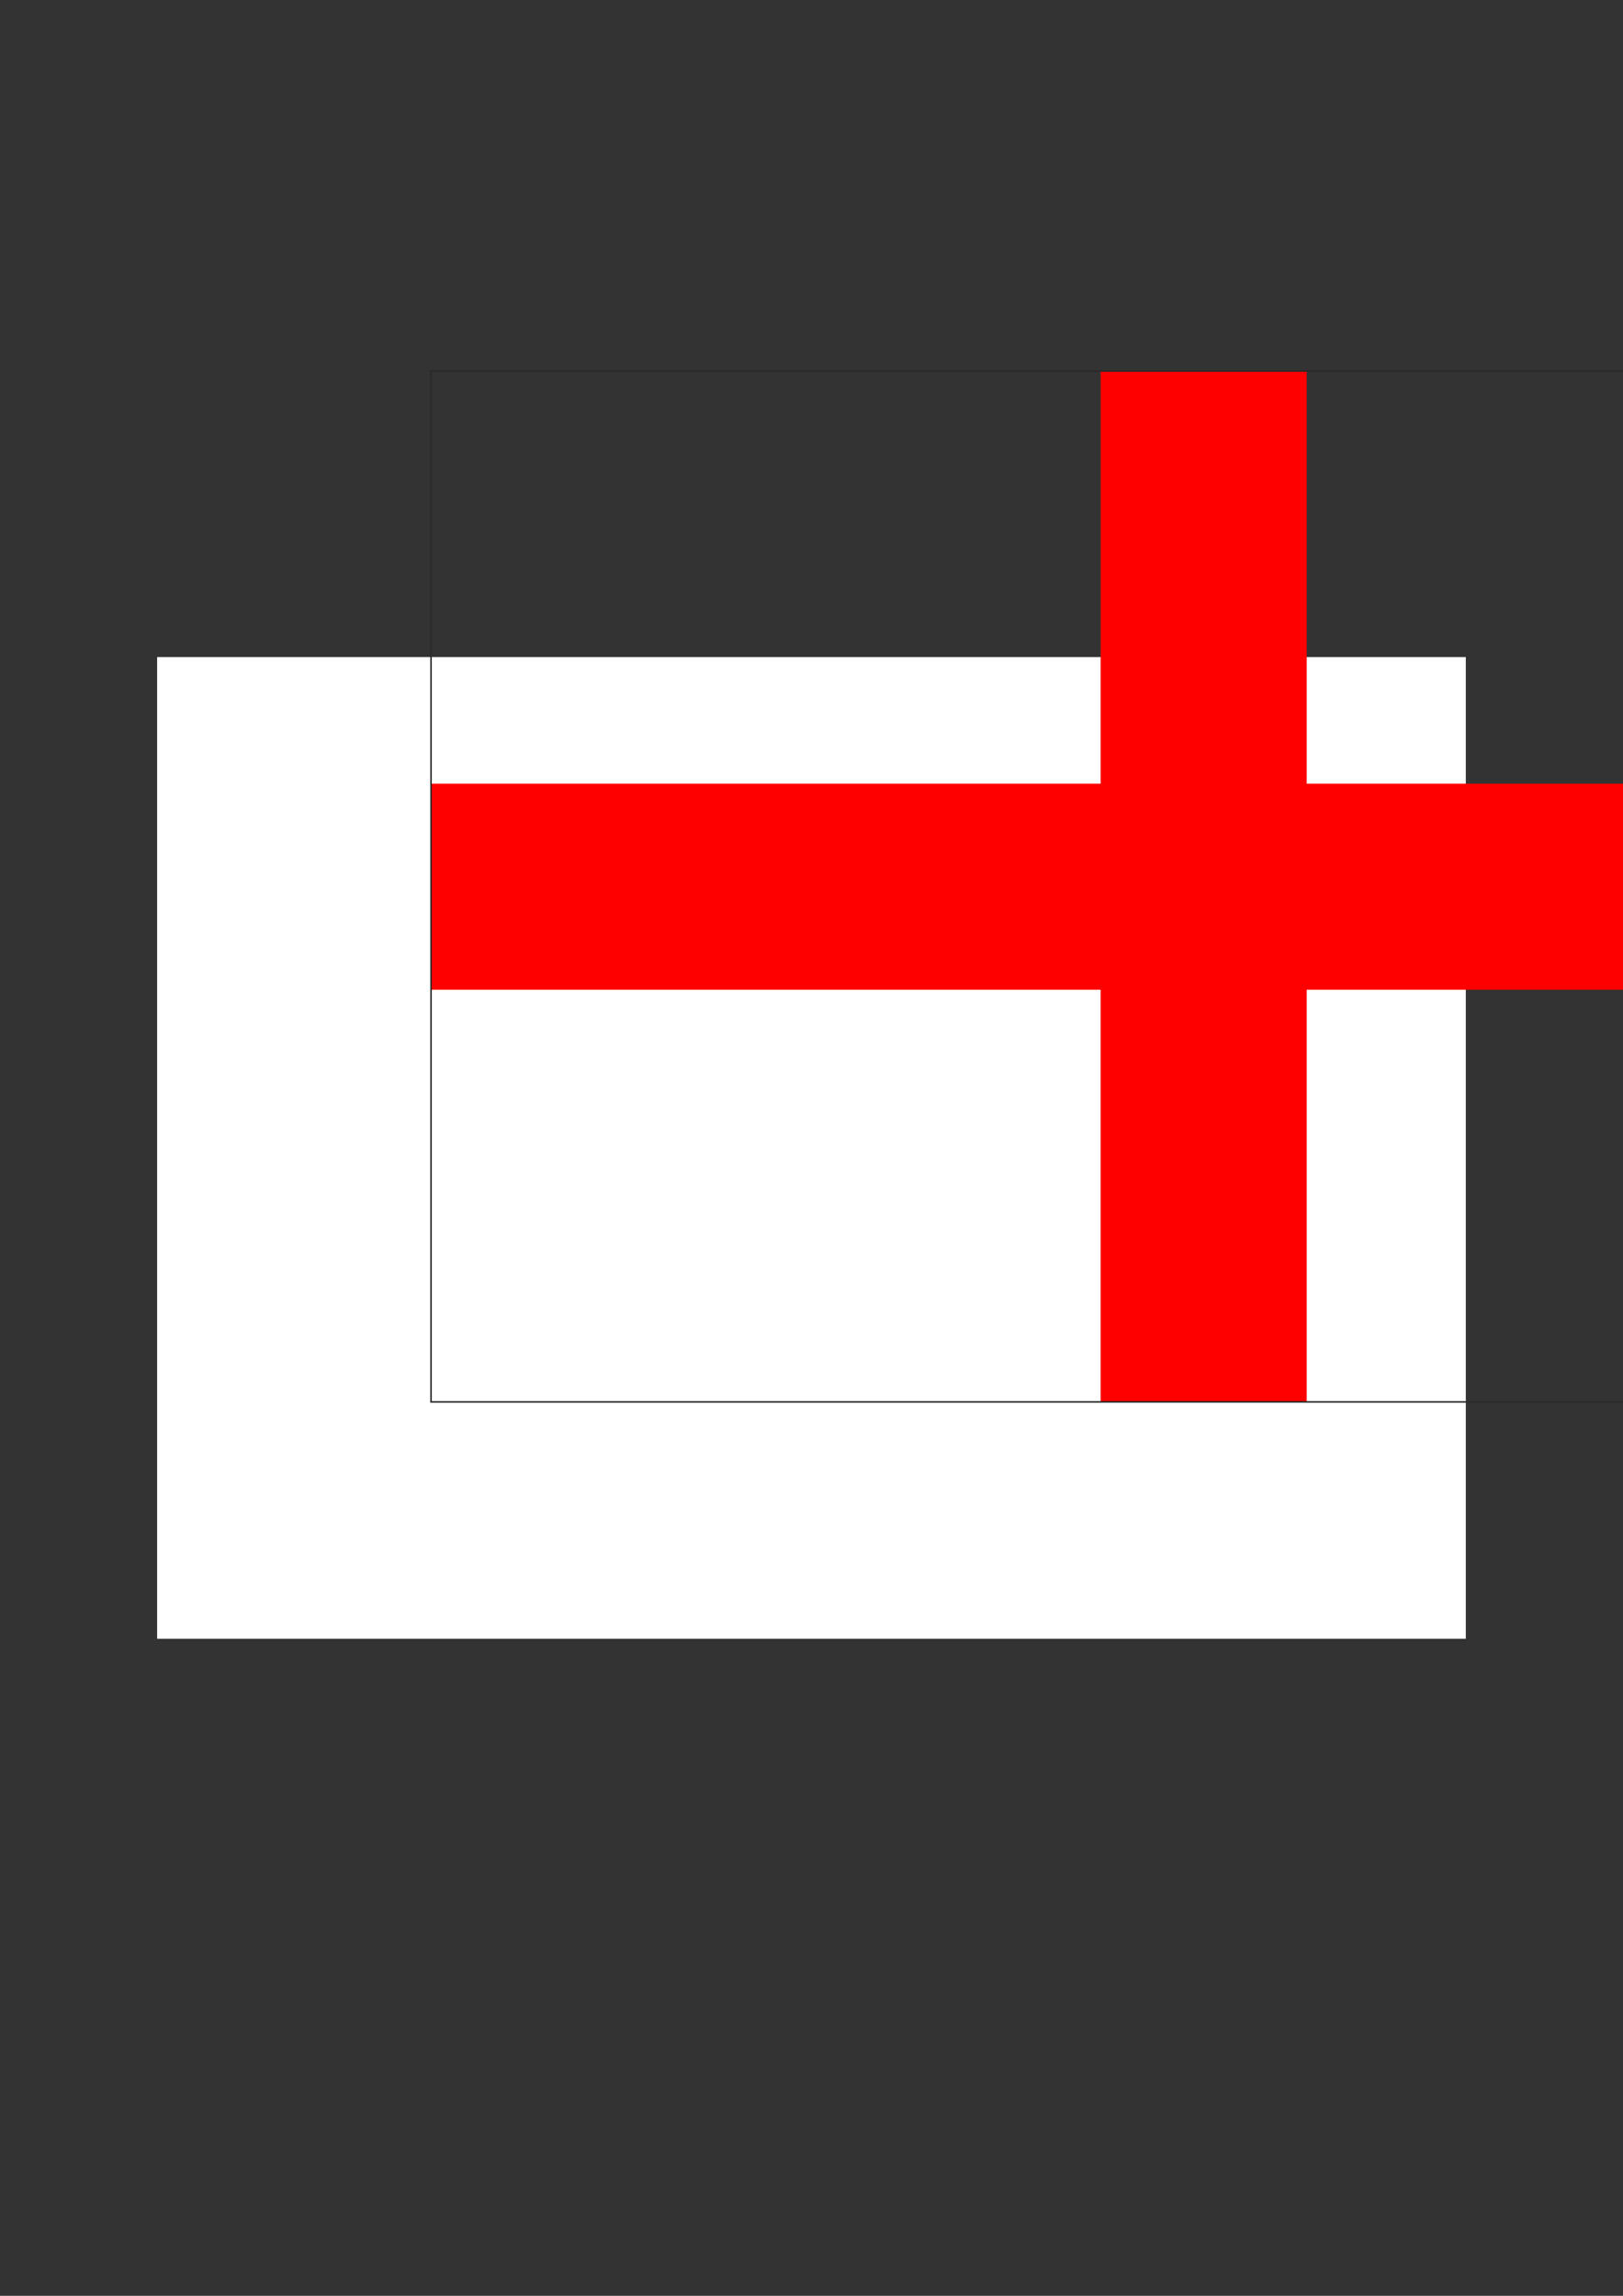 <?xml version="1.0" encoding="UTF-8"?>
<!DOCTYPE svg PUBLIC "-//W3C//DTD SVG 1.1//EN" "http://www.w3.org/Graphics/SVG/1.1/DTD/svg11.dtd">
<!-- Creator: CorelDRAW X7 -->
<svg xmlns="http://www.w3.org/2000/svg" xml:space="preserve" width="210mm" height="297mm" version="1.1" style="shape-rendering:geometricPrecision; text-rendering:geometricPrecision; image-rendering:optimizeQuality; fill-rule:evenodd; clip-rule:evenodd"
viewBox="0 0 21000 29700"
 xmlns:xlink="http://www.w3.org/1999/xlink">
 <rect x="0" y="0" width="21000" height="29700" fill="#333333" stroke="none"/>
 <defs>
  <style type="text/css">
   <![CDATA[
    .str0 {stroke:#2B2A29;stroke-width:20}
    .fil2 {fill:none}
    .fil1 {fill:red}
    .fil0 {fill:white}
   ]]>
  </style>
 </defs>
 <g id="Layer_x0020_1">
  <polygon class="fil0" points="2033,8500 18966,8500 18966,21200 2033,21200 "/>
  <polygon class="fil0" points="2540,9547 18460,9547 18460,20160 2540,20160 "/>
  <polygon class="fil1" points="14241,4804 14241,10138 5574,10138 5574,12804 14241,12804 14241,18138 16907,18138 16907,12804 25574,12804 25574,10138 16907,10138 16907,4804 "/>
  <g id="_1362302428176">
   <g>
    <g>
    </g>
   </g>
  </g>
  <g id="_1362302424080">
   <g>
    <g>
    </g>
   </g>
  </g>
  <g id="_1362302422320">
   <g>
    <g>
    </g>
   </g>
  </g>
  <g id="_1362302423408">
   <g>
    <g>
    </g>
   </g>
  </g>
  <rect class="fil2 str0" x="5577" y="4800" width="20004" height="13336"/>
 </g>
</svg>
